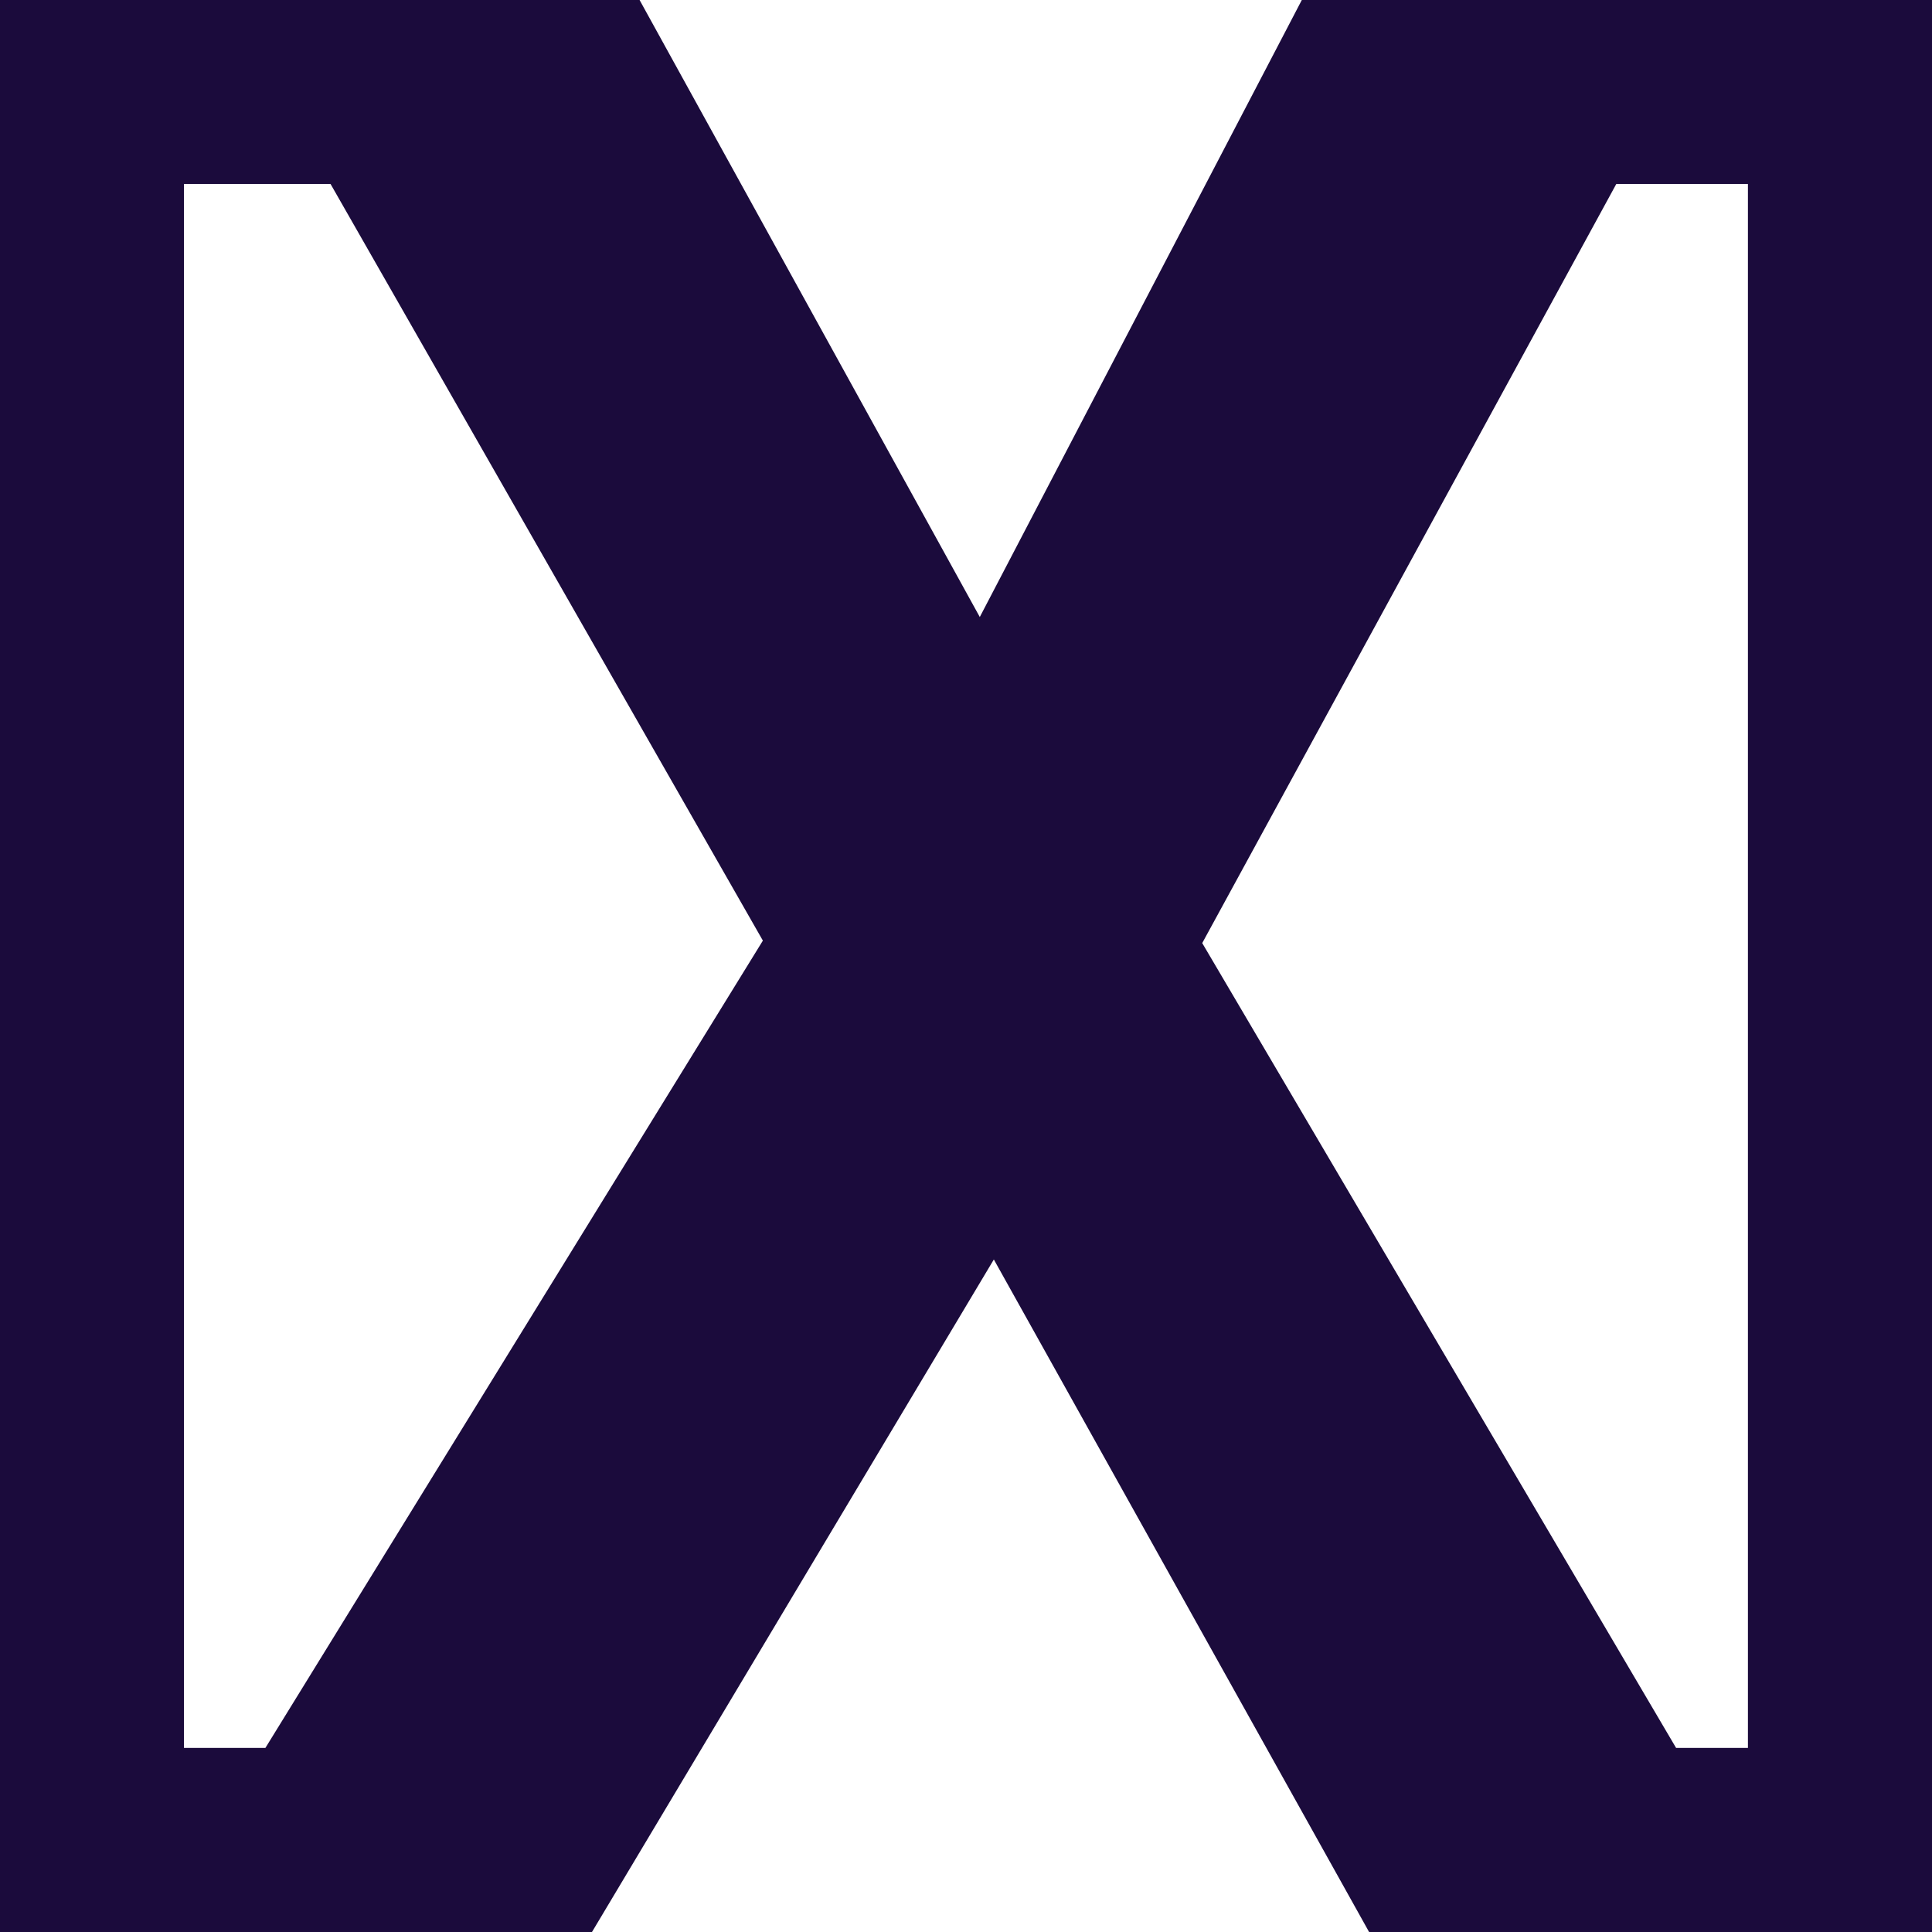<?xml version="1.0" encoding="UTF-8" standalone="no"?>
<svg
   xmlns:dc="http://purl.org/dc/elements/1.1/"
   xmlns:cc="http://creativecommons.org/ns#"
   xmlns:rdf="http://www.w3.org/1999/02/22-rdf-syntax-ns#"
   xmlns:svg="http://www.w3.org/2000/svg"
   xmlns="http://www.w3.org/2000/svg"
   xmlns:sodipodi="http://sodipodi.sourceforge.net/DTD/sodipodi-0.dtd"
   xmlns:inkscape="http://www.inkscape.org/namespaces/inkscape"
   version="1.1"
   id="Calque_1"
   x="0px"
   y="0px"
   width="22px"
   height="22px"
   viewBox="0 0 22 22"
   style="enable-background:new 0 0 22 22;"
   xml:space="preserve"
   sodipodi:docname="state-error.svg"
   inkscape:version="1.0.1 (3bc2e813f5, 2020-09-07)"><defs
   id="defs7" /><sodipodi:namedview
   pagecolor="#ffffff"
   bordercolor="#666666"
   borderopacity="1"
   objecttolerance="10"
   gridtolerance="10"
   guidetolerance="10"
   inkscape:pageopacity="0"
   inkscape:pageshadow="2"
   inkscape:window-width="1440"
   inkscape:window-height="840"
   id="namedview5"
   showgrid="false"
   inkscape:zoom="28.409091"
   inkscape:cx="11"
   inkscape:cy="11"
   inkscape:window-x="0"
   inkscape:window-y="0"
   inkscape:window-maximized="1"
   inkscape:current-layer="Calque_1"
   inkscape:document-rotation="0" />
<path
   style="fill:#1b0b3c;fill-opacity:1"
   d="M14.824,0l-3.667,7.026L7.283,0H0v22h6.741l4.576-7.658L15.59,22H22V0H14.824z M3.022,19.904H2.095  V2.095h1.669l4.923,8.616L3.022,19.904z M19.904,19.904h-0.818l-5.396-9.165l4.715-8.644h1.499V19.904z"
   id="path2" />
</svg>
